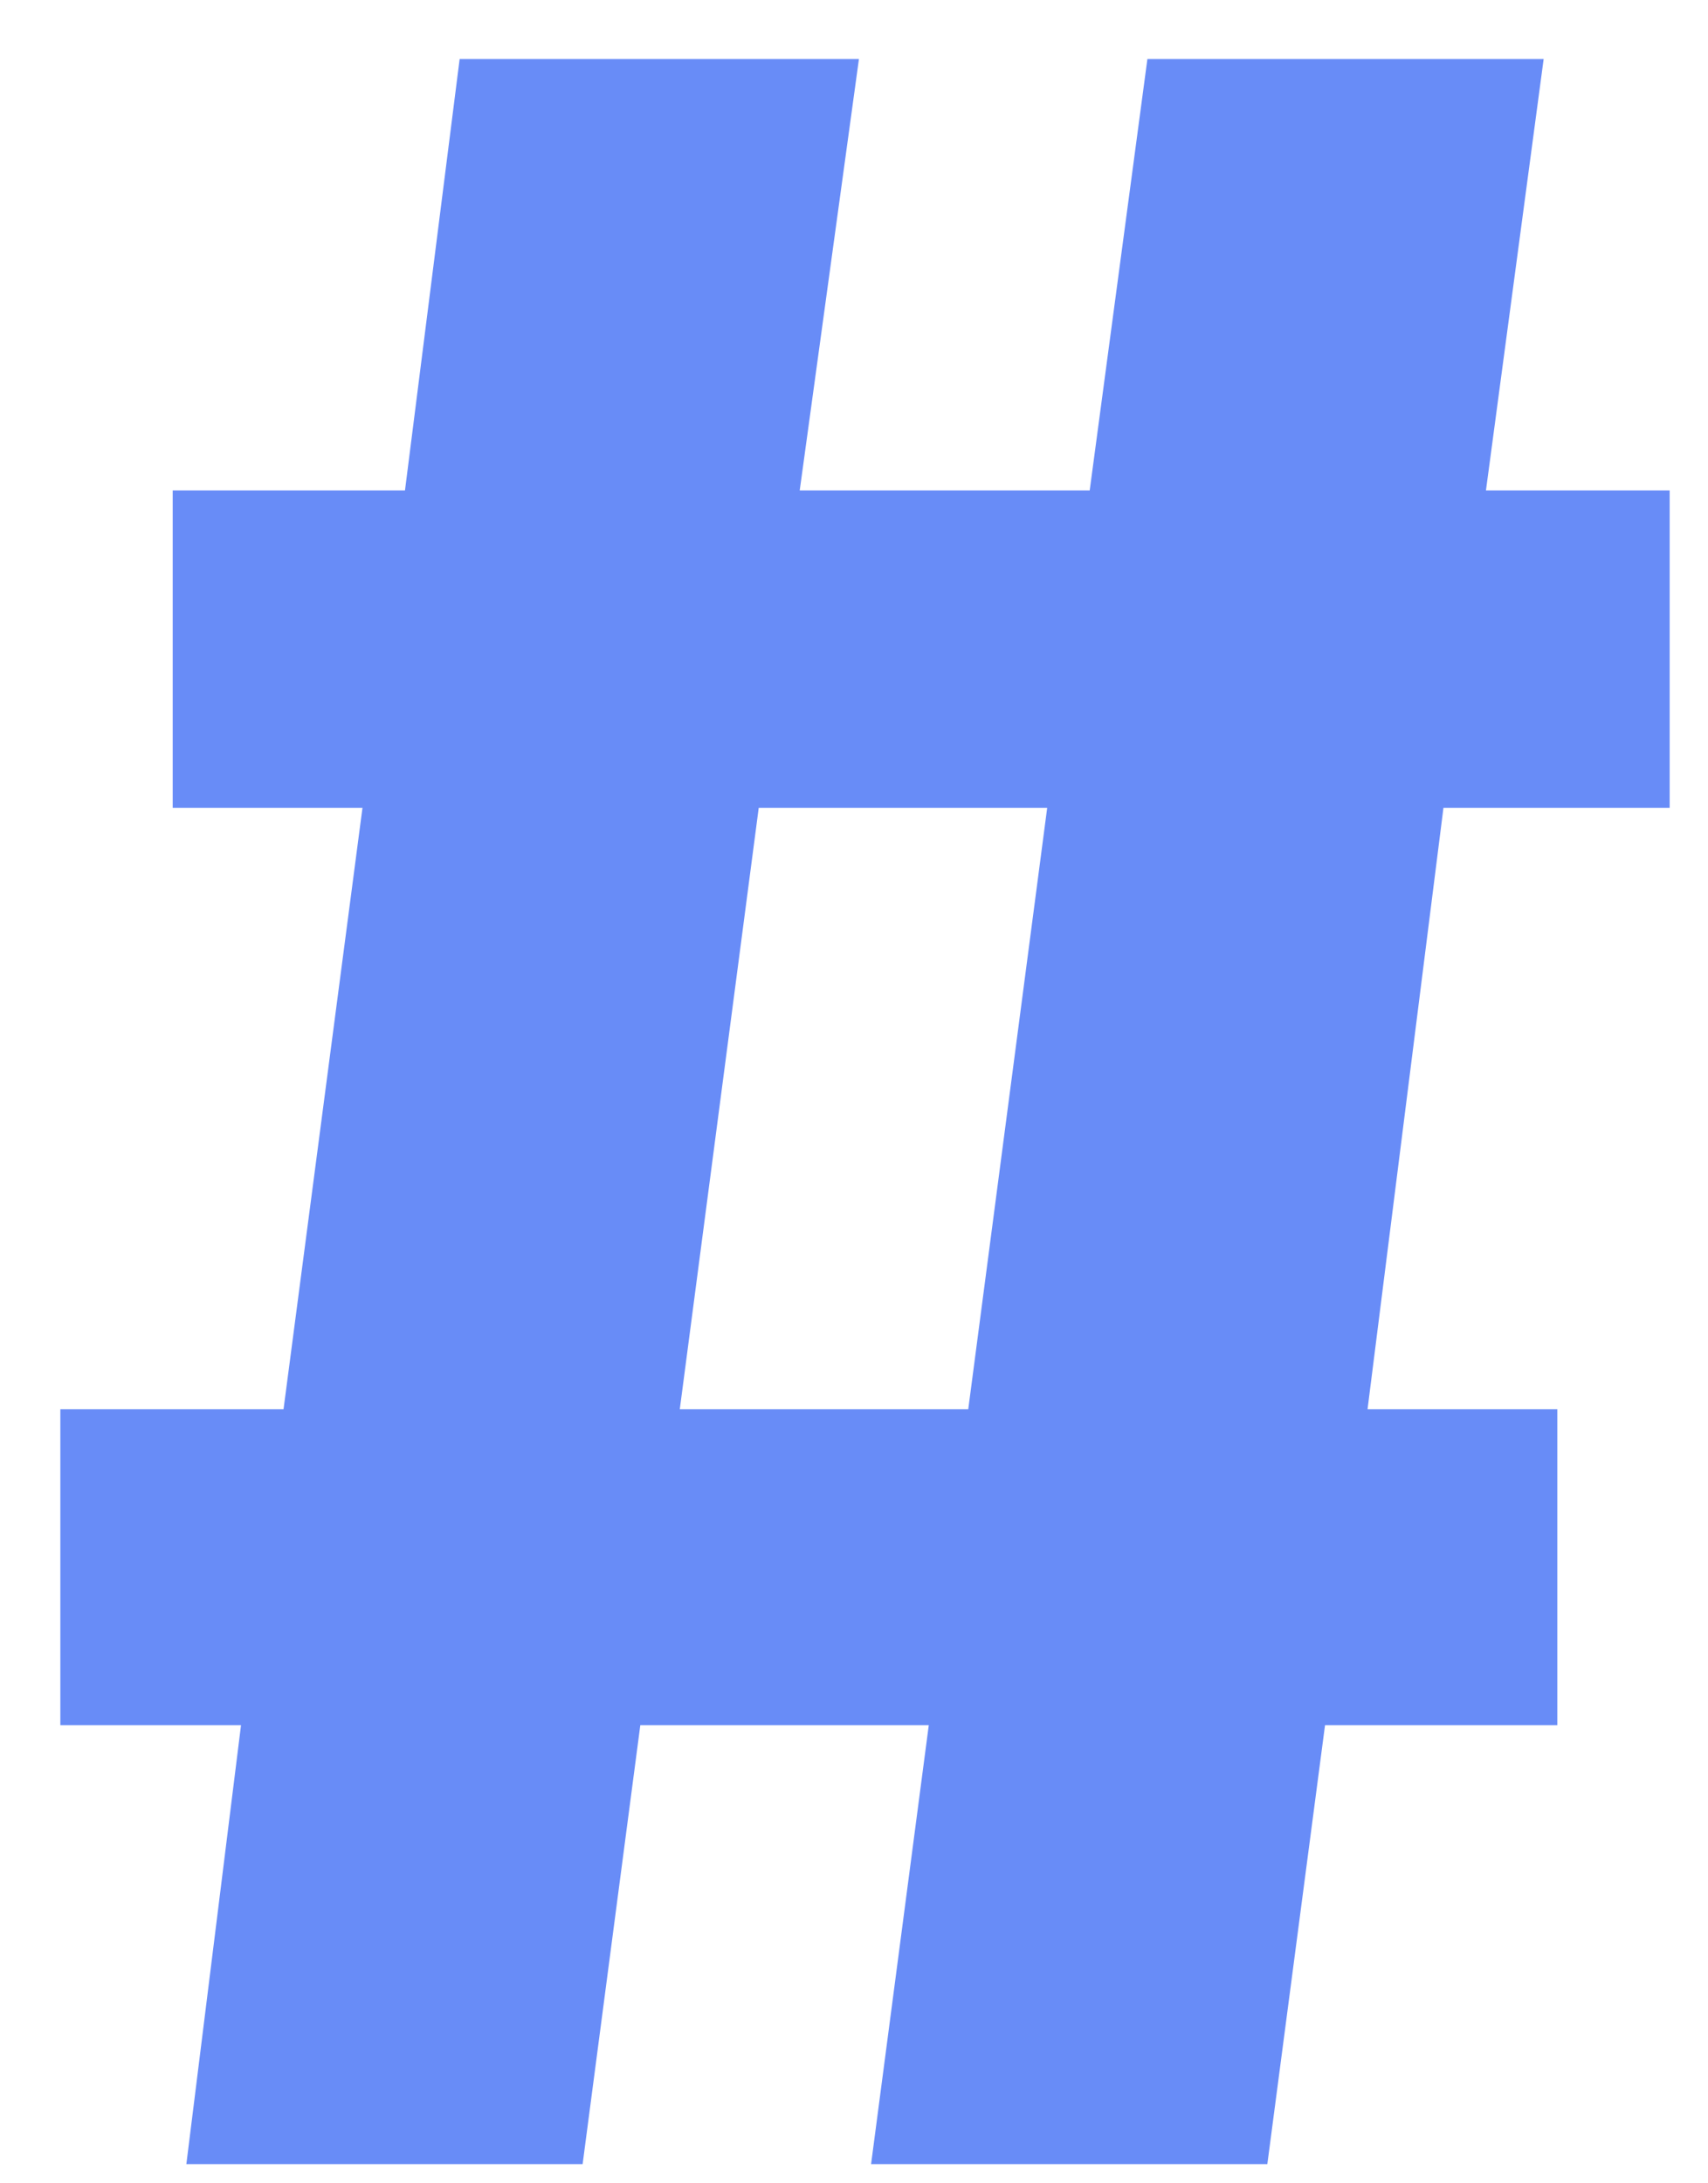 <svg width="18" height="23" fill="none" xmlns="http://www.w3.org/2000/svg"><path d="M15.212 8.51l-.8 6.336h2v3.328h-2.448l-.608 4.624H9.18l.608-4.624h-3.04l-.608 4.624H1.964l.576-4.624H.636v-3.328h2.352L3.82 8.51h-2V5.166h2.448L4.844.622h4.208l-.624 4.544h3.056l.608-4.544h4.176l-.608 4.544h1.936V8.51h-2.384zm-8.048 6.336h3.04l.832-6.336h-3.04l-.832 6.336z" fill="#688CF7"/></svg>